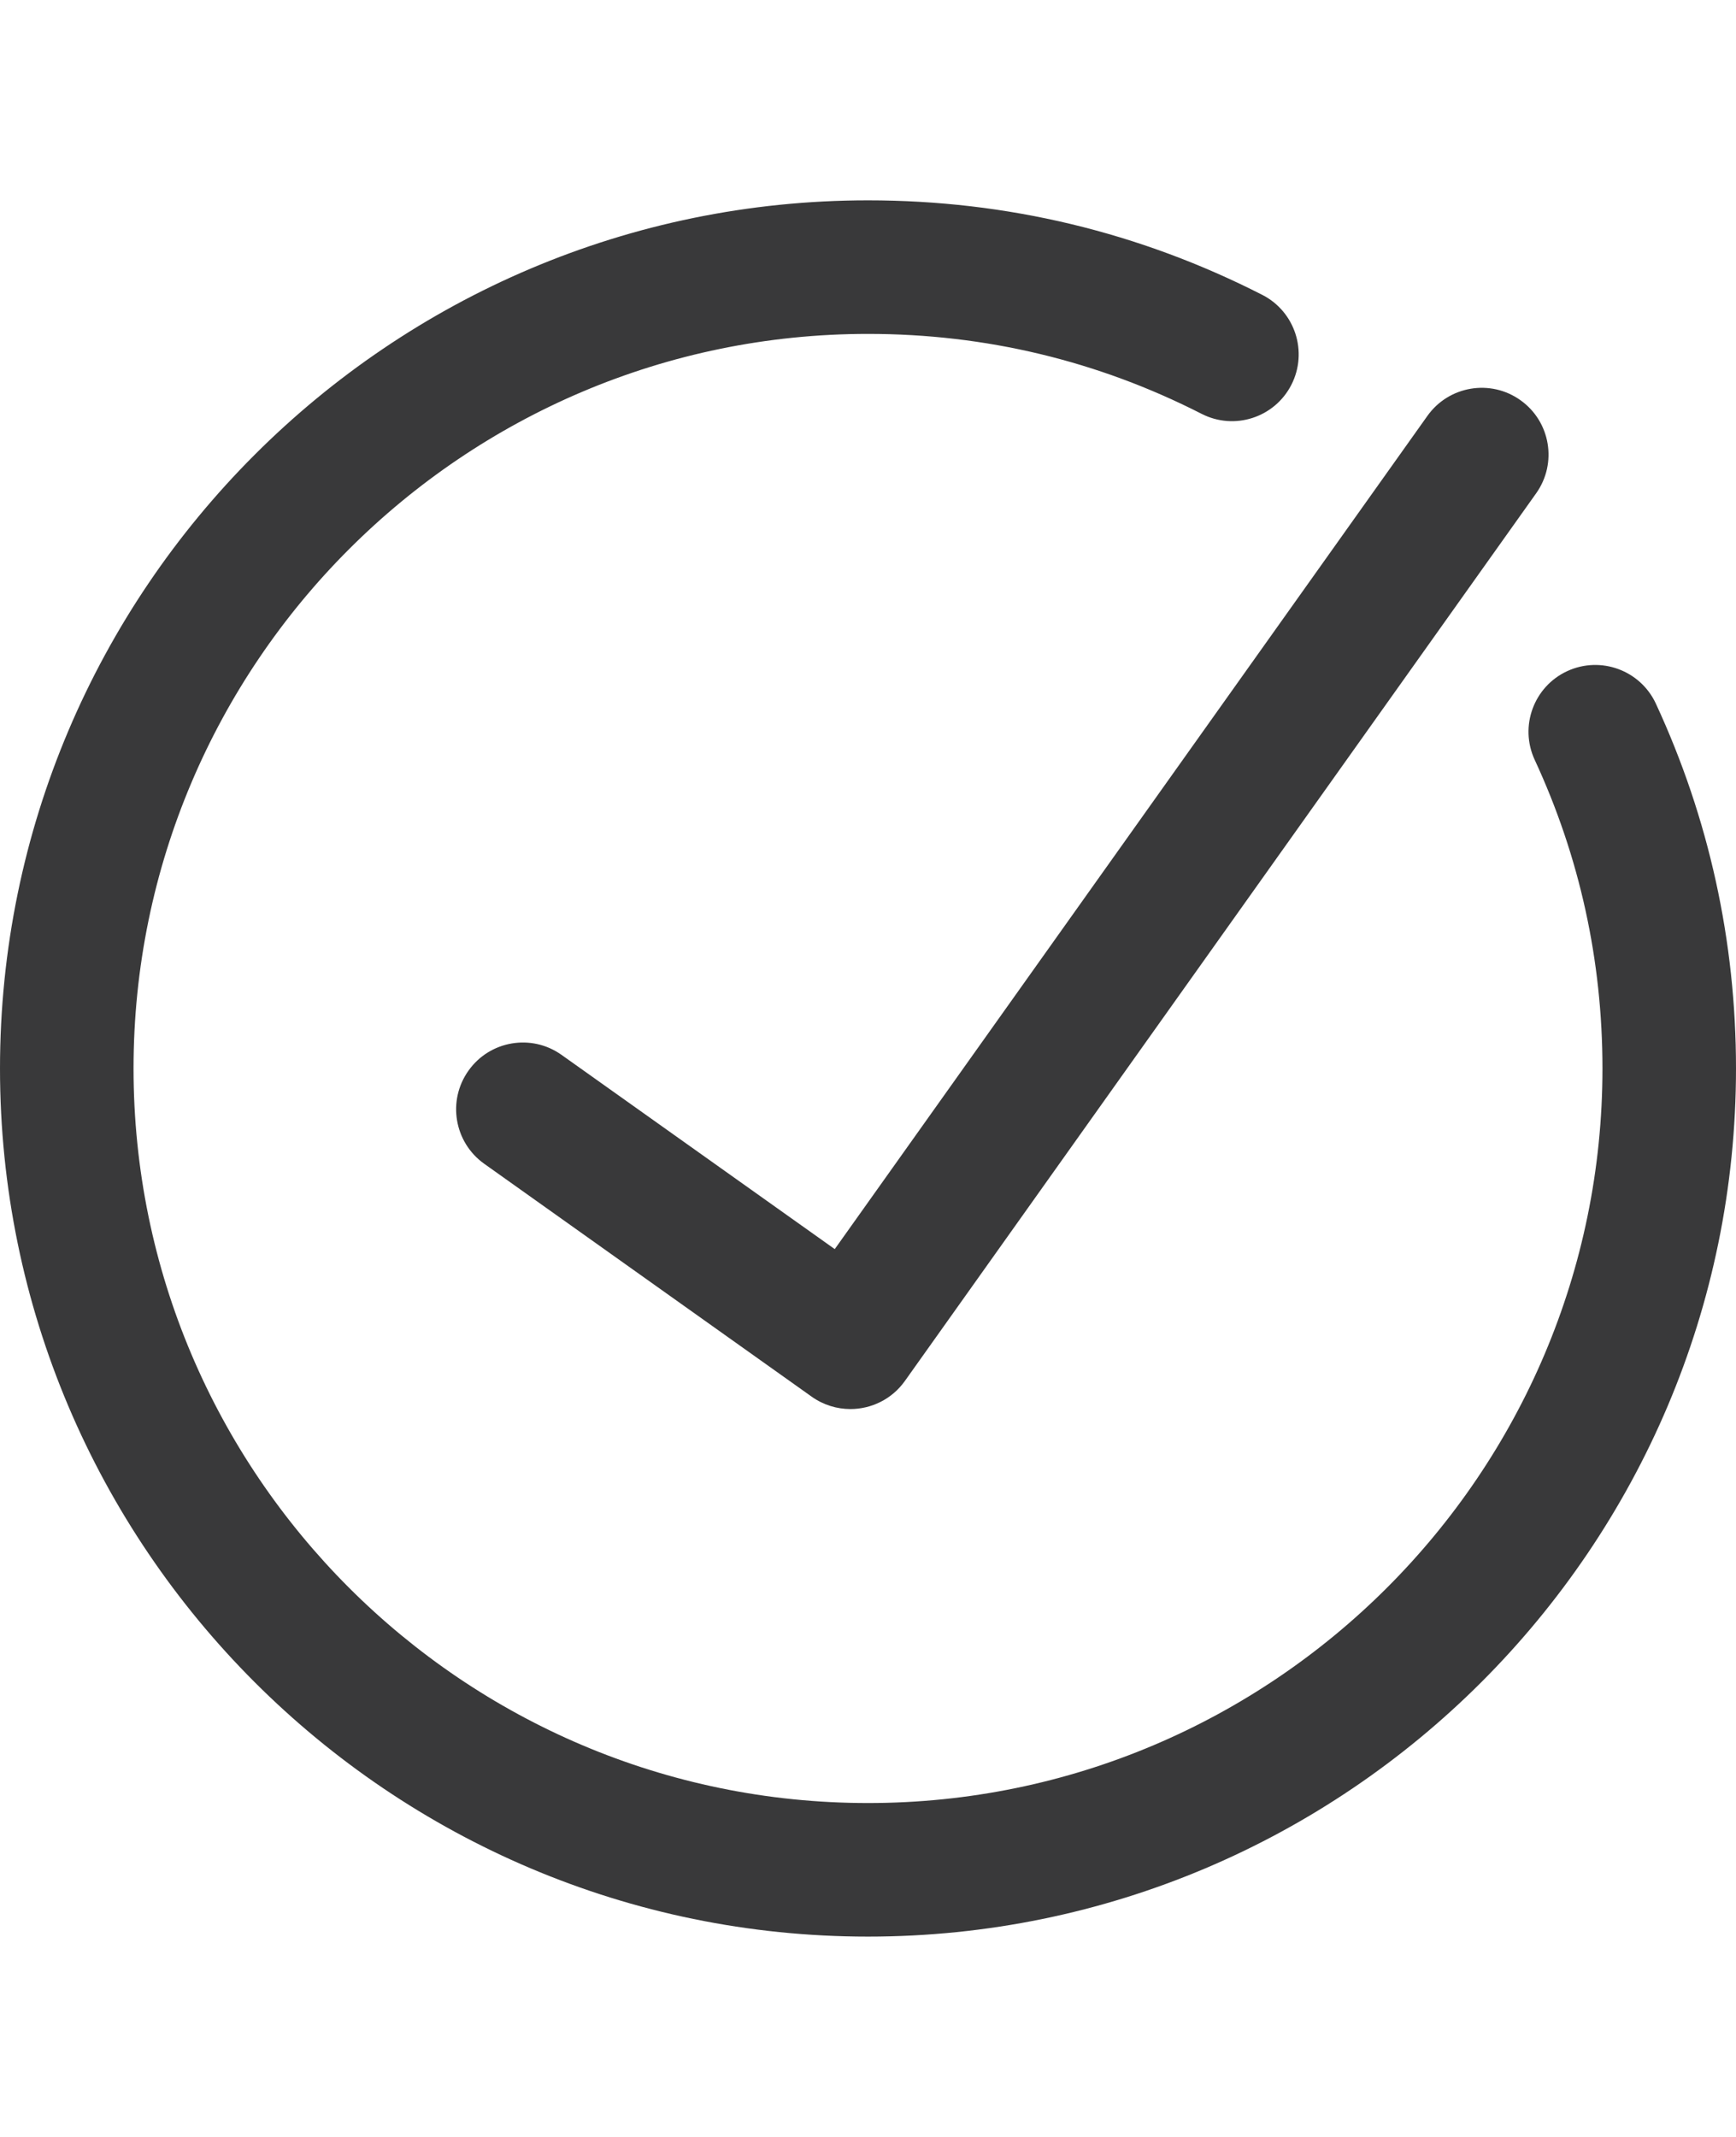 <svg xmlns="http://www.w3.org/2000/svg" width="26" height="32" viewBox="0 0 26 32">
  <path fill="#39393A" fill-rule="evenodd" d="M16,3 C18.079,3 20.066,3.477 21.906,4.416 C22.397,4.667 22.592,5.27 22.341,5.762 C22.09,6.253 21.489,6.449 20.996,6.197 C19.44,5.403 17.76,5 16,5 C9.935,5 5,9.935 5,16 C5,22.065 9.935,27 16,27 C22.065,27 27,22.065 27,16 C27,14.386 26.659,12.831 25.985,11.378 C25.753,10.877 25.971,10.282 26.472,10.05 C26.974,9.818 27.568,10.037 27.8,10.537 C28.596,12.256 29,14.094 29,16 C29,23.168 23.168,29 16,29 C8.832,29 3,23.168 3,16 C3,8.832 8.832,3 16,3 Z M25.772,5.993 C26.222,6.313 26.327,6.937 26.007,7.387 L16.552,20.68 C16.357,20.954 16.049,21.1 15.736,21.1 C15.536,21.1 15.333,21.04 15.157,20.915 L10.252,17.427 C9.802,17.107 9.696,16.482 10.017,16.032 C10.336,15.582 10.961,15.476 11.411,15.797 L15.502,18.705 L24.378,6.228 C24.698,5.778 25.322,5.672 25.772,5.993 Z" transform="translate(-3)"/>
</svg>
